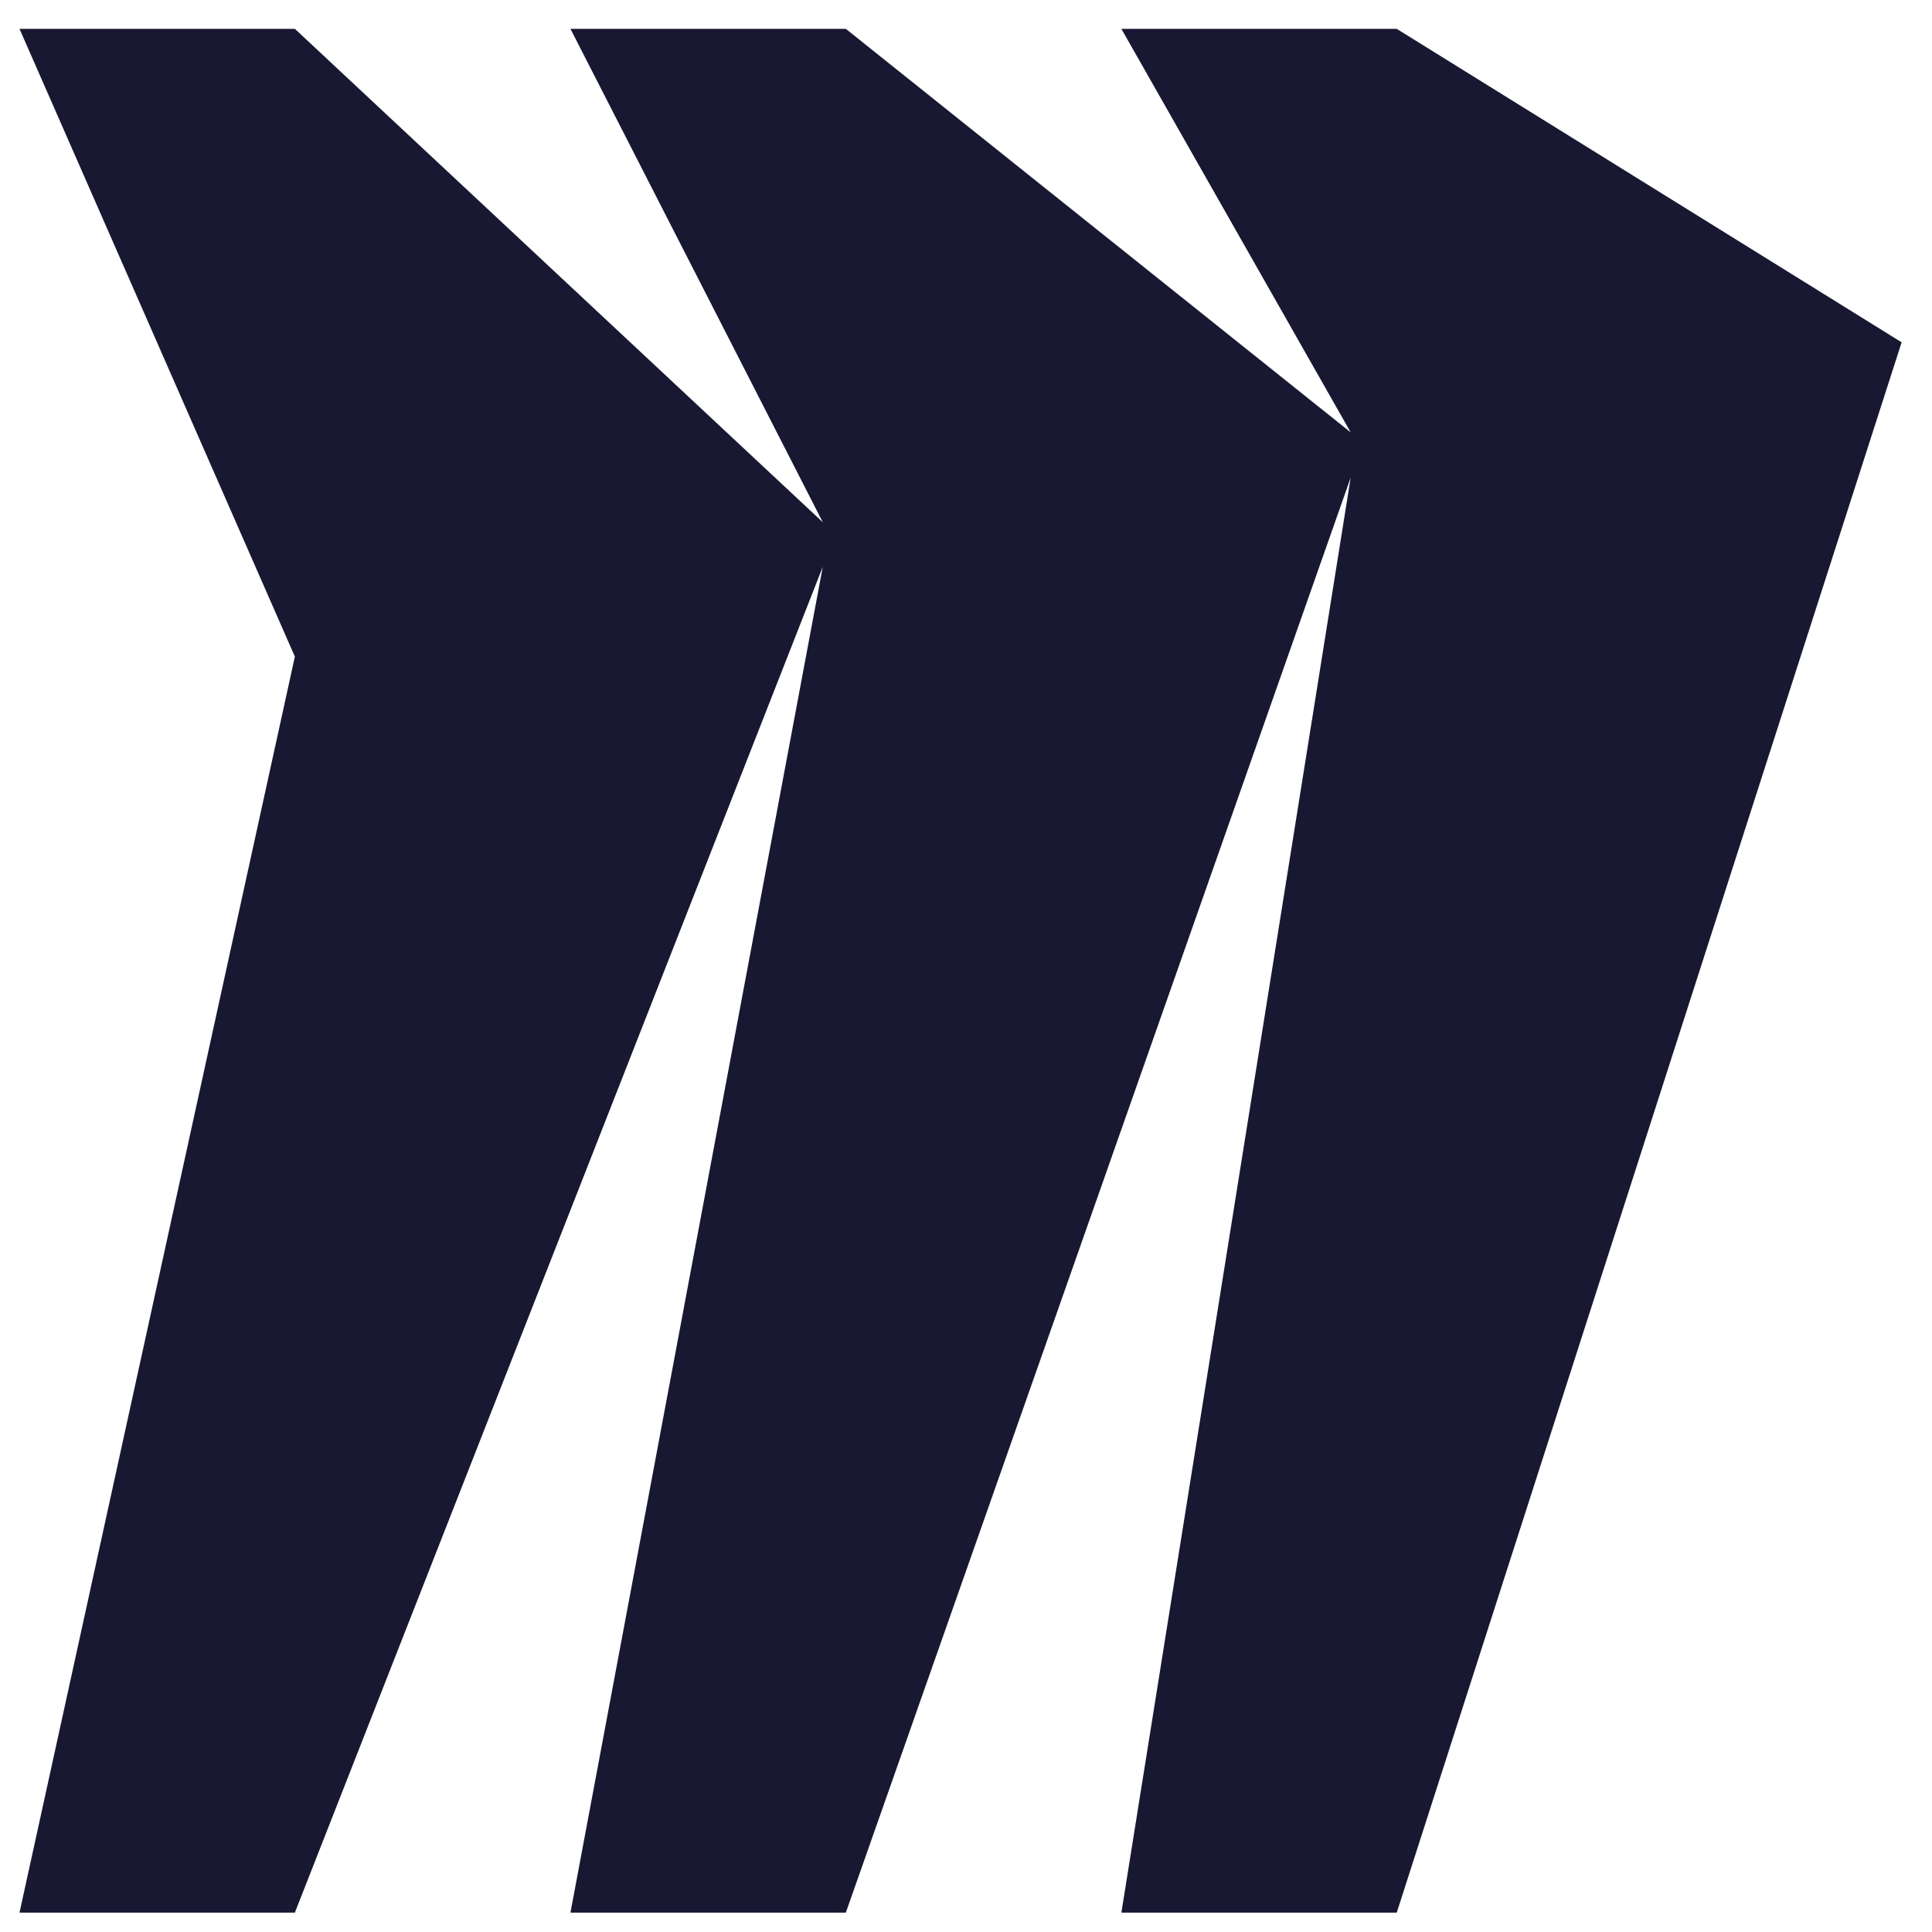 <svg width="61" height="61" viewBox="0 0 61 61" fill="none" xmlns="http://www.w3.org/2000/svg">
<path d="M44.1 0.911H35.406L42.646 13.651L26.706 0.911H18.011L25.978 16.488L9.31 0.911H0.616L9.31 20.732L0.616 60.388H9.31L25.978 17.896L18.011 60.388H26.706L42.646 15.079L35.406 60.388H44.1L60.041 10.808L44.1 0.911Z" fill="#191833"/>
</svg>
